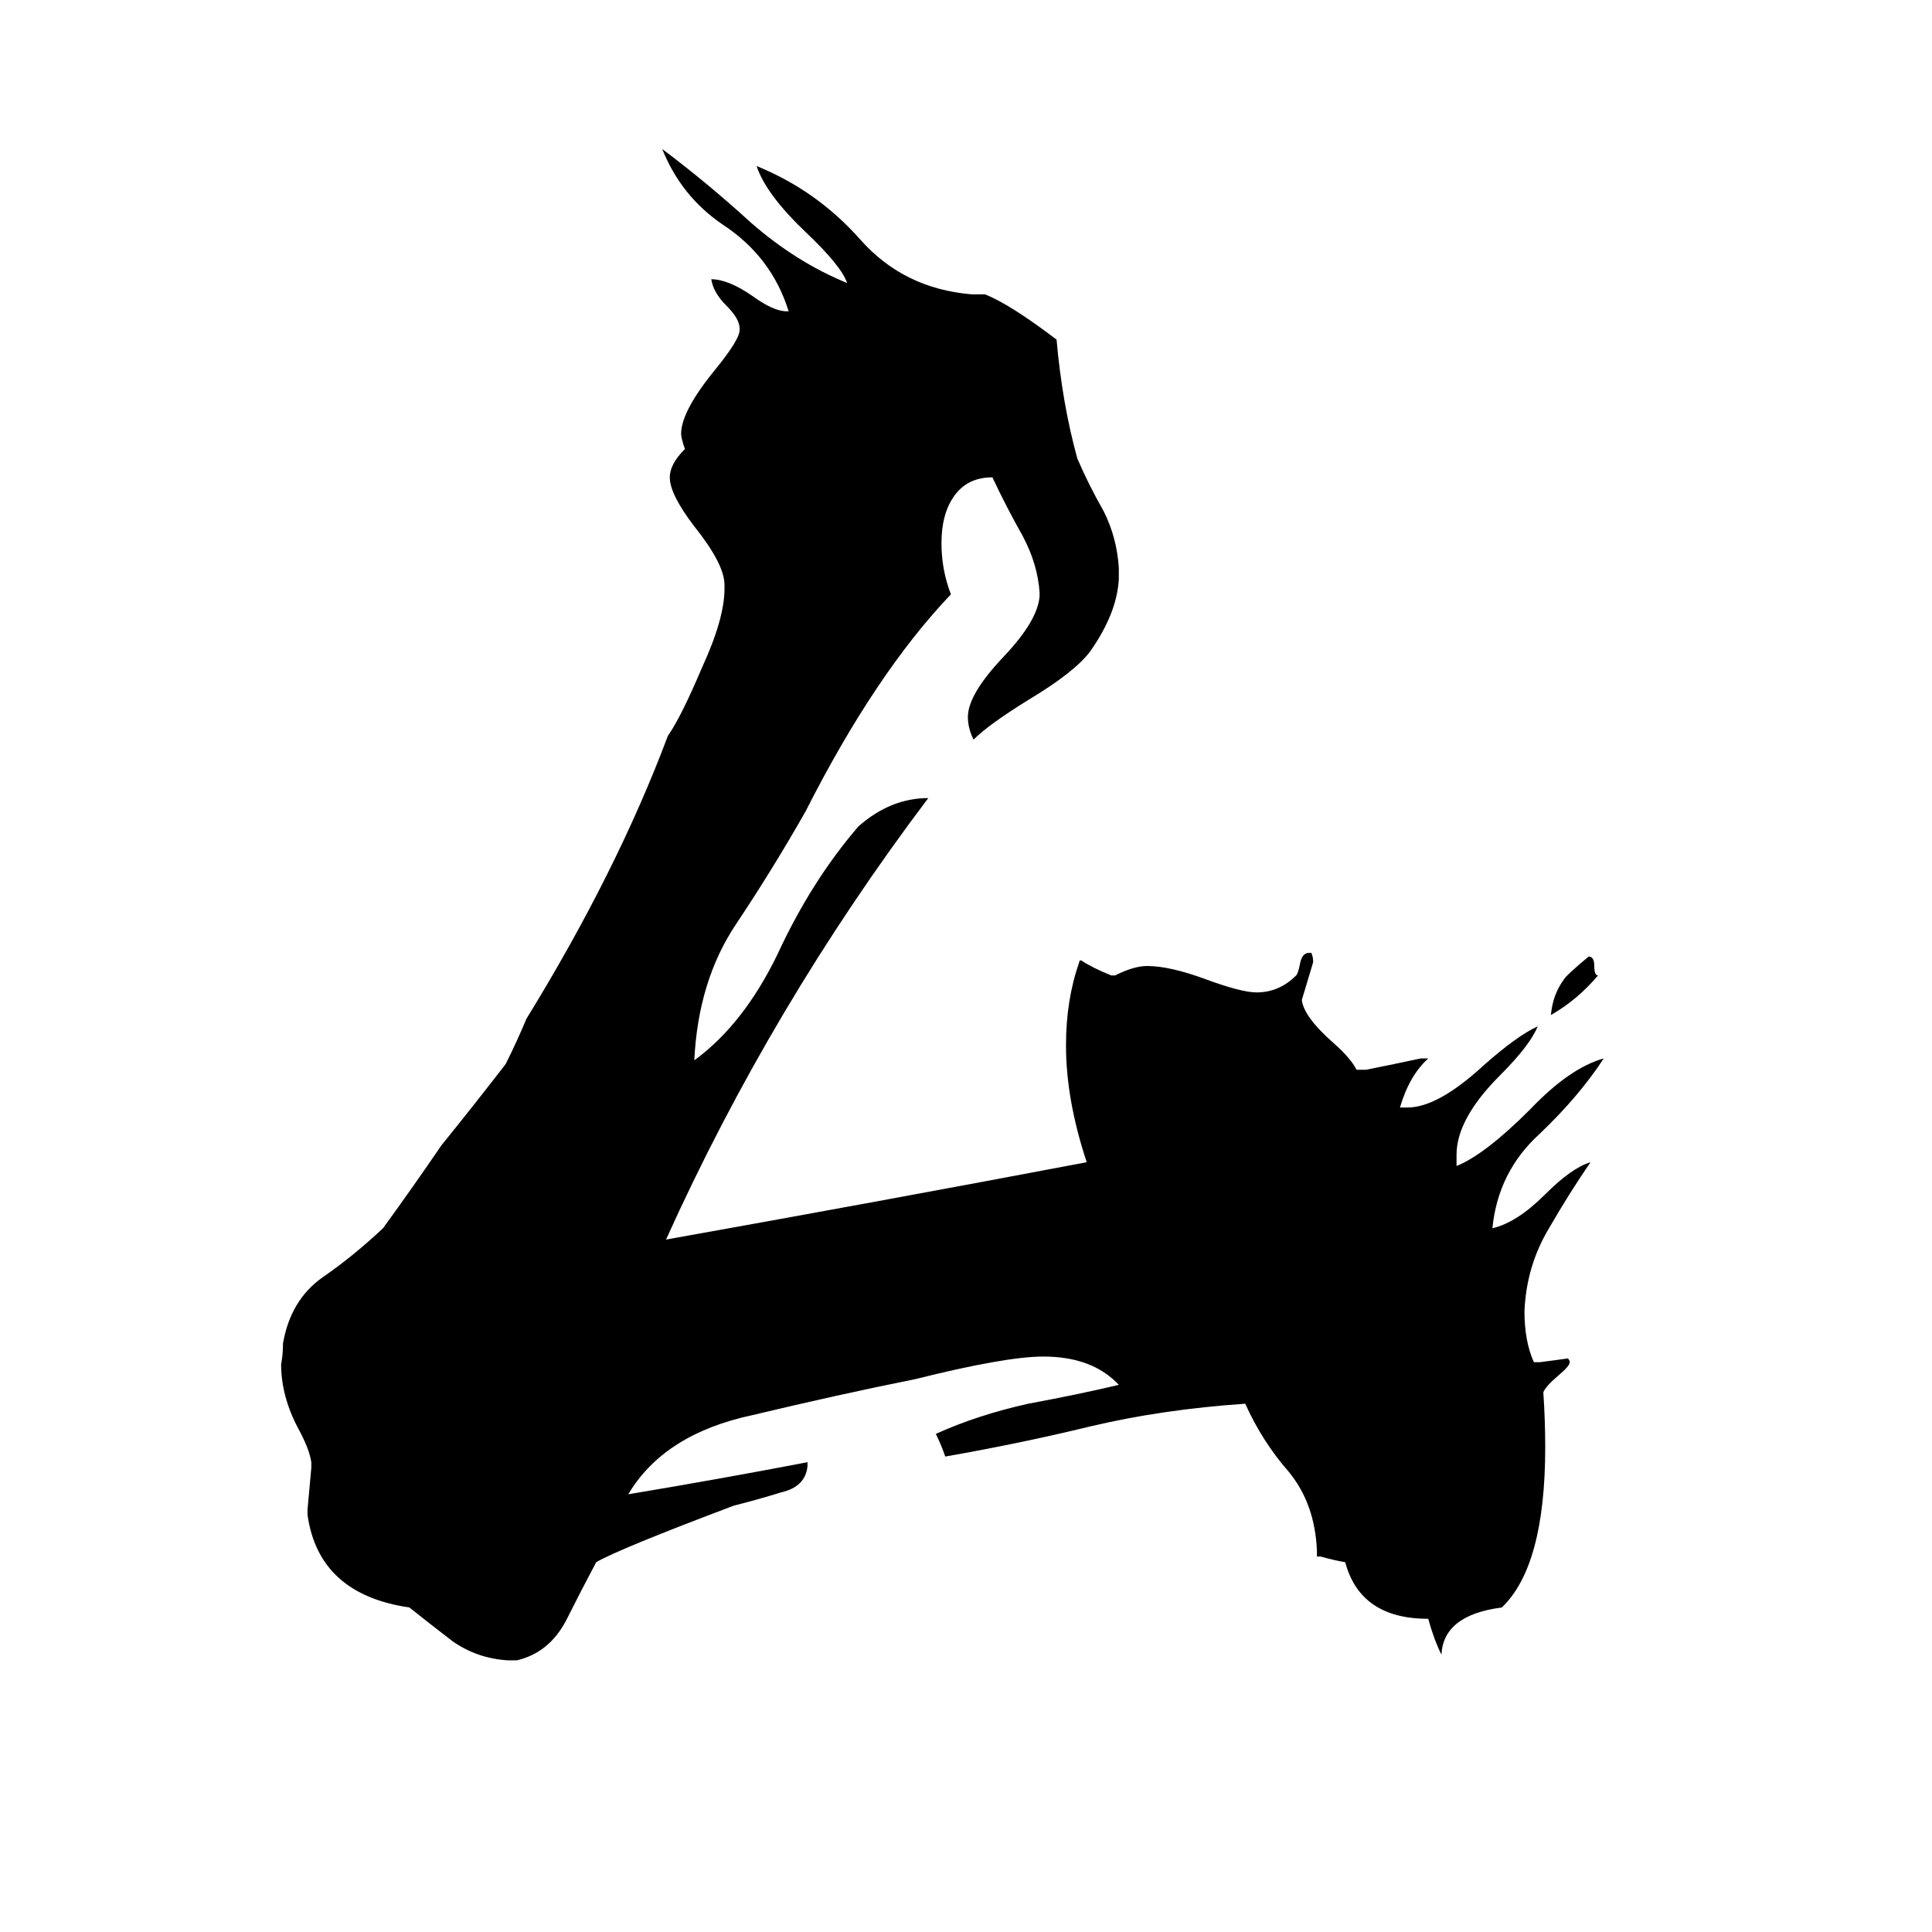 <svg xmlns="http://www.w3.org/2000/svg" viewBox="0 -800 1024 1024">
	<path fill="#000000" d="M813 -78H816Q824 -79 831 -80Q832 -79 832 -78Q832 -76 826 -71Q819 -65 818 -62Q819 -47 819 -33Q819 30 796 52Q765 56 764 77Q760 69 757 58Q721 58 713 28Q707 27 700 25H698V22Q697 -3 683 -20Q669 -36 660 -56Q616 -53 578 -44Q541 -35 501 -28Q499 -34 496 -40Q518 -50 545 -56Q572 -61 593 -66Q579 -81 553 -81Q533 -81 485 -69Q445 -61 399 -50Q352 -40 333 -8Q381 -16 428 -25V-23Q427 -12 414 -9Q401 -5 389 -2Q328 21 316 28Q308 43 300 59Q291 76 274 80H269Q253 79 240 70Q227 60 217 52Q169 45 163 3V0Q164 -11 165 -22V-25Q164 -32 158 -43Q149 -60 149 -77Q150 -82 150 -88Q154 -111 171 -123Q187 -134 203 -149Q219 -171 234 -193Q251 -214 268 -236Q274 -248 279 -260Q327 -338 354 -410Q361 -420 372 -446Q384 -472 384 -488V-490Q384 -501 368 -521Q355 -538 355 -547Q355 -554 363 -562Q361 -568 361 -570Q361 -582 379 -604Q392 -620 392 -625V-626Q392 -631 385 -638Q378 -645 377 -652Q386 -652 399 -643Q410 -635 417 -635H418Q409 -664 383 -681Q361 -696 351 -721Q375 -703 398 -682Q422 -661 449 -650Q446 -659 427 -677Q406 -697 401 -712Q433 -699 456 -673Q479 -647 515 -644H522Q535 -639 560 -620Q563 -586 571 -557Q577 -543 585 -529Q592 -515 593 -499V-493Q592 -475 578 -455Q570 -444 545 -429Q524 -416 516 -408Q513 -414 513 -420Q513 -432 532 -452Q550 -471 551 -484V-486Q550 -501 542 -516Q533 -532 526 -547Q512 -547 505 -536Q499 -527 499 -512Q499 -498 504 -485Q464 -443 427 -370Q410 -340 390 -310Q370 -280 368 -238Q394 -257 412 -294Q430 -333 455 -362Q472 -377 492 -377Q409 -267 353 -143Q465 -163 576 -184Q565 -217 565 -246Q565 -270 572 -290Q572 -291 573 -291Q579 -287 589 -283H591Q601 -288 608 -288Q620 -288 639 -281Q658 -274 666 -274Q678 -274 687 -283Q688 -284 689 -289Q690 -295 694 -295H695Q696 -293 696 -290Q693 -280 690 -270Q691 -261 707 -247Q716 -239 719 -233H724Q739 -236 753 -239H757Q747 -230 742 -213H746Q762 -213 786 -235Q804 -251 815 -256Q811 -246 795 -230Q772 -207 772 -188V-182Q787 -188 811 -212Q832 -234 850 -239Q837 -219 816 -199Q794 -179 791 -149Q804 -152 819 -167Q833 -181 843 -184Q832 -168 821 -149Q809 -129 808 -105Q808 -89 813 -78ZM847 -283Q836 -270 822 -262Q823 -273 829 -281Q830 -283 842 -293Q845 -293 845 -288Q845 -283 847 -283Z"/>
</svg>